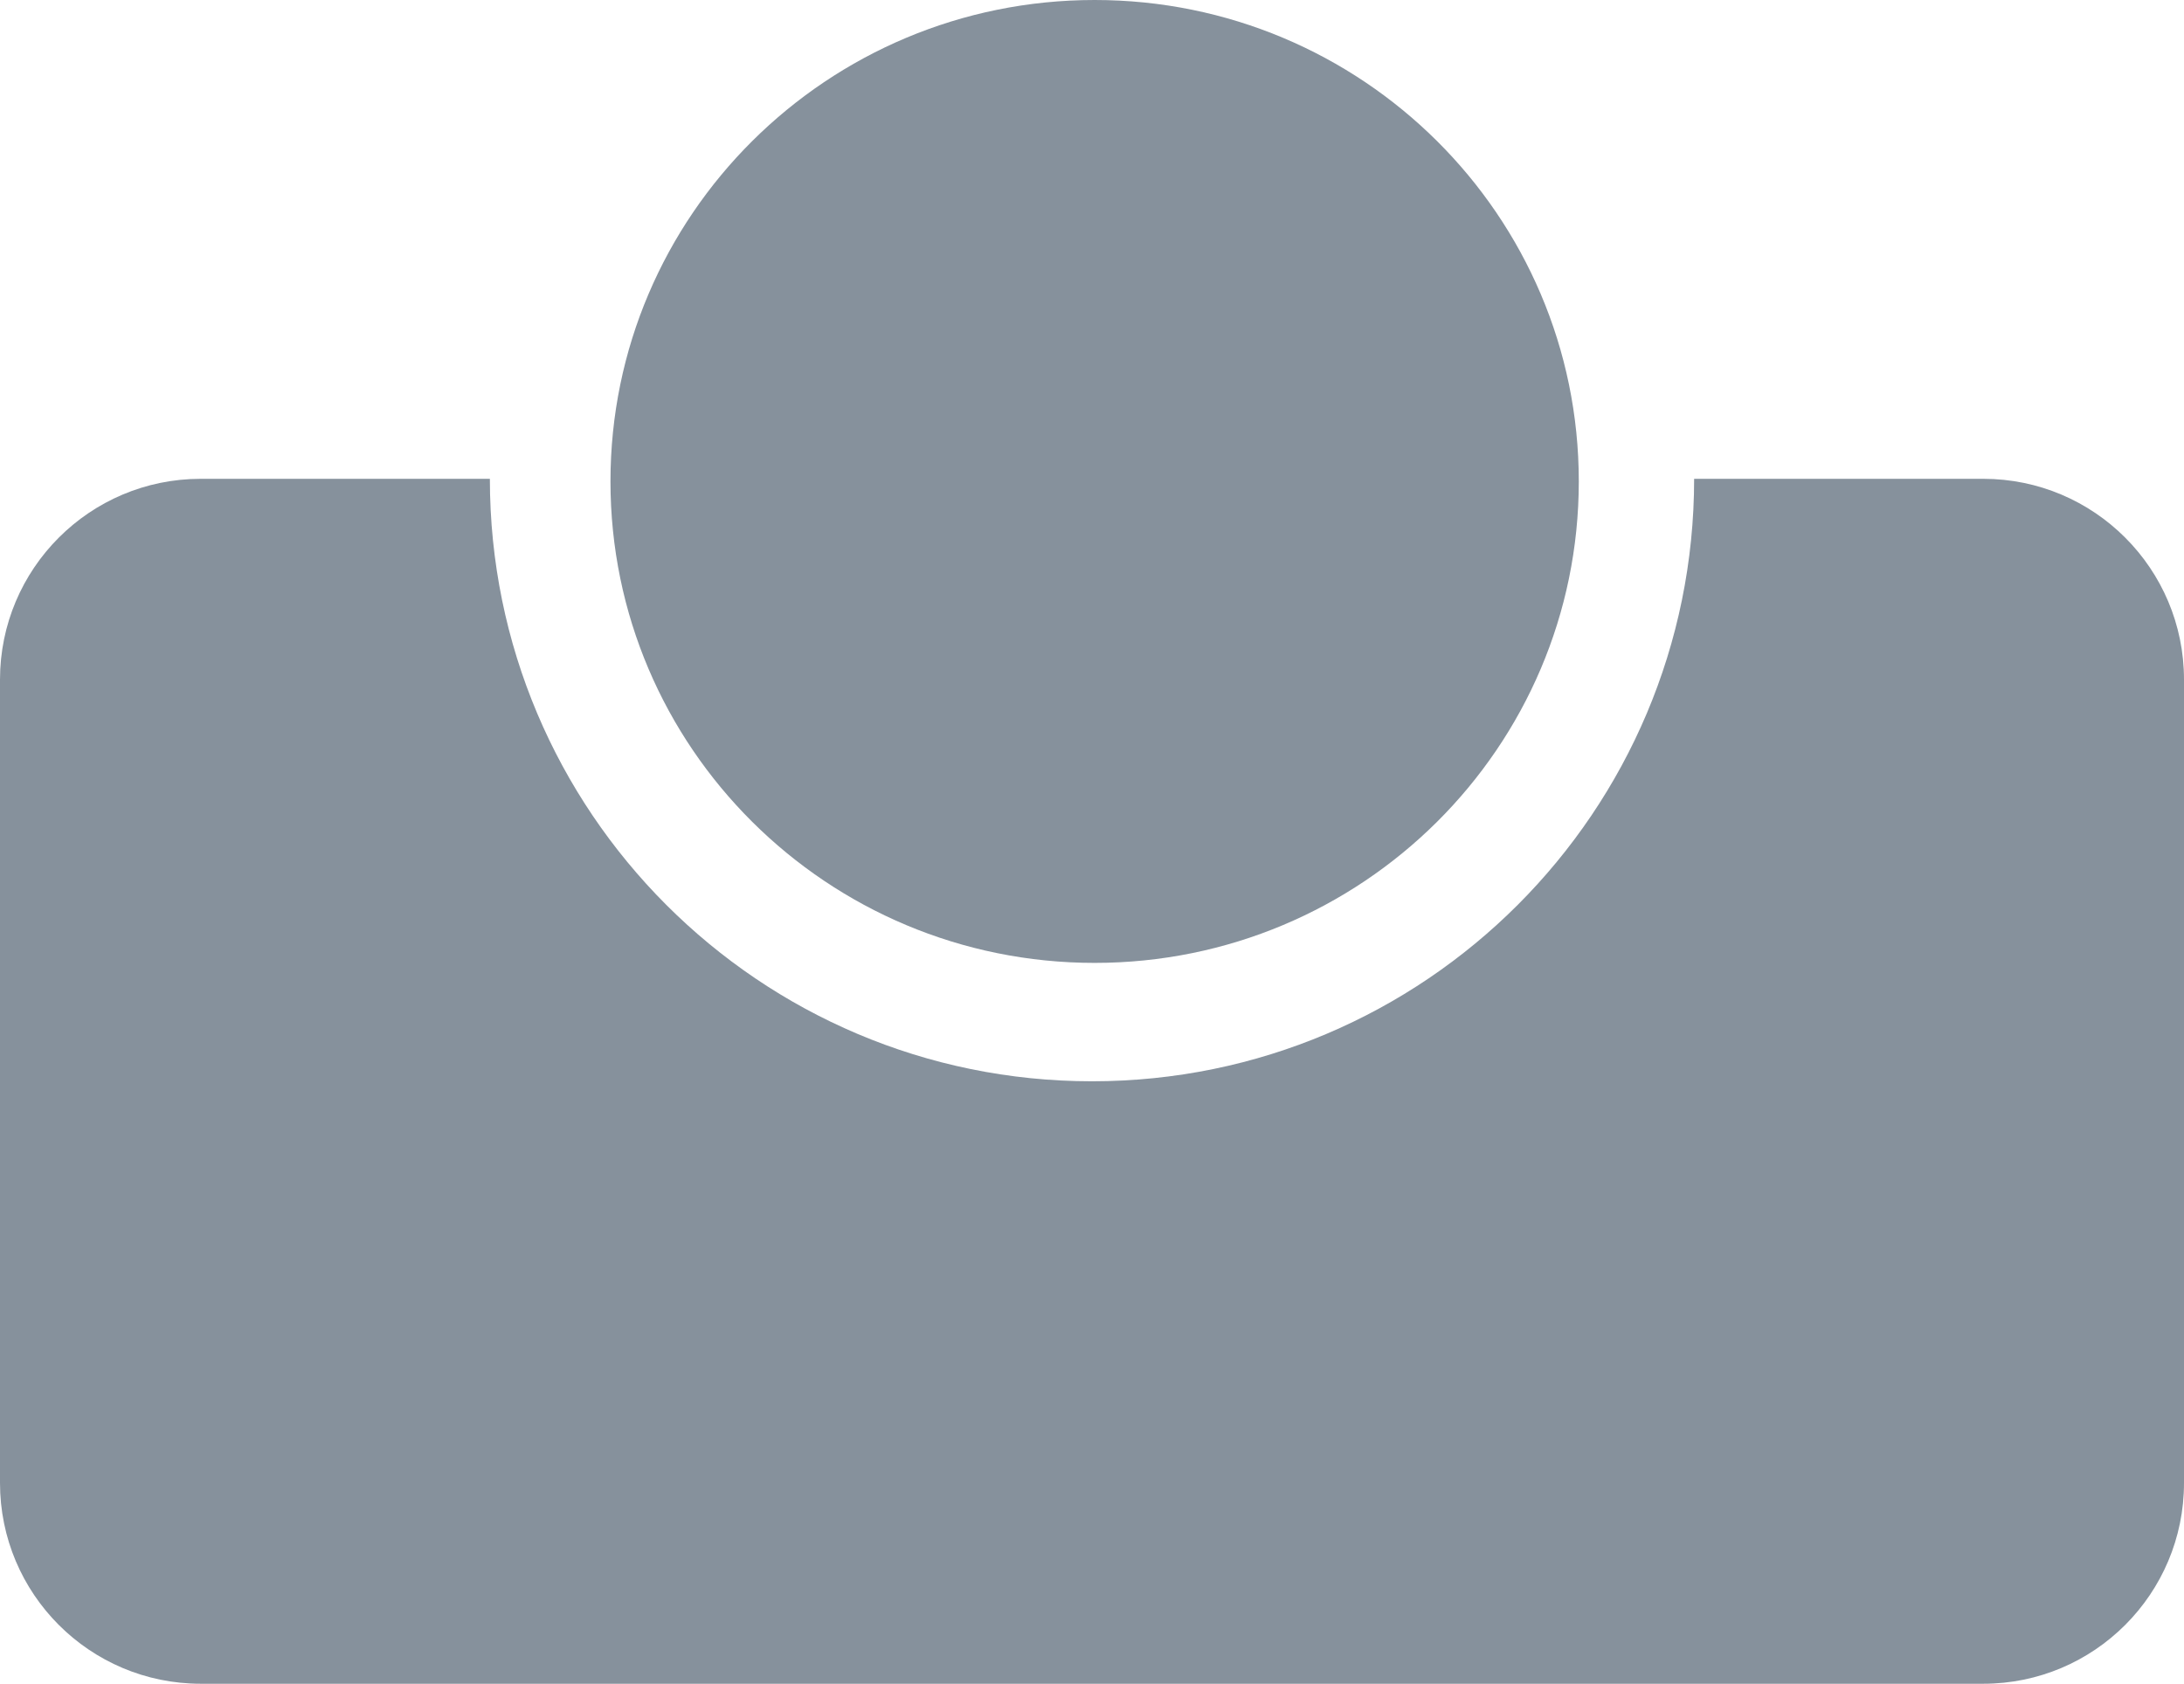 <svg width="415" height="320" xmlns="http://www.w3.org/2000/svg" xmlns:xlink="http://www.w3.org/1999/xlink" overflow="hidden"><defs><clipPath id="clip0"><rect x="427" y="455" width="415" height="320"/></clipPath></defs><g clip-path="url(#clip0)" transform="translate(-427 -455)"><path d="M543 546.5C543 495.966 584.19 455 635 455 685.81 455 727 495.966 727 546.5 727 597.034 685.81 638 635 638 584.19 638 543 597.034 543 546.5Z" fill="#86919C" fill-rule="evenodd"/><path d="M465.139 546 520.084 546 520.084 546C520.084 609.237 571.31 660.501 634.5 660.501 697.69 660.501 748.916 609.237 748.916 546L748.916 546 803.86 546C824.924 546 842 563.088 842 584.167L842 736.833C842 757.912 824.924 775 803.86 775L465.139 775C444.076 775 427 757.912 427 736.833L427 584.167C427 563.088 444.076 546 465.139 546Z" fill="#86919C" fill-rule="evenodd"/></g></svg>